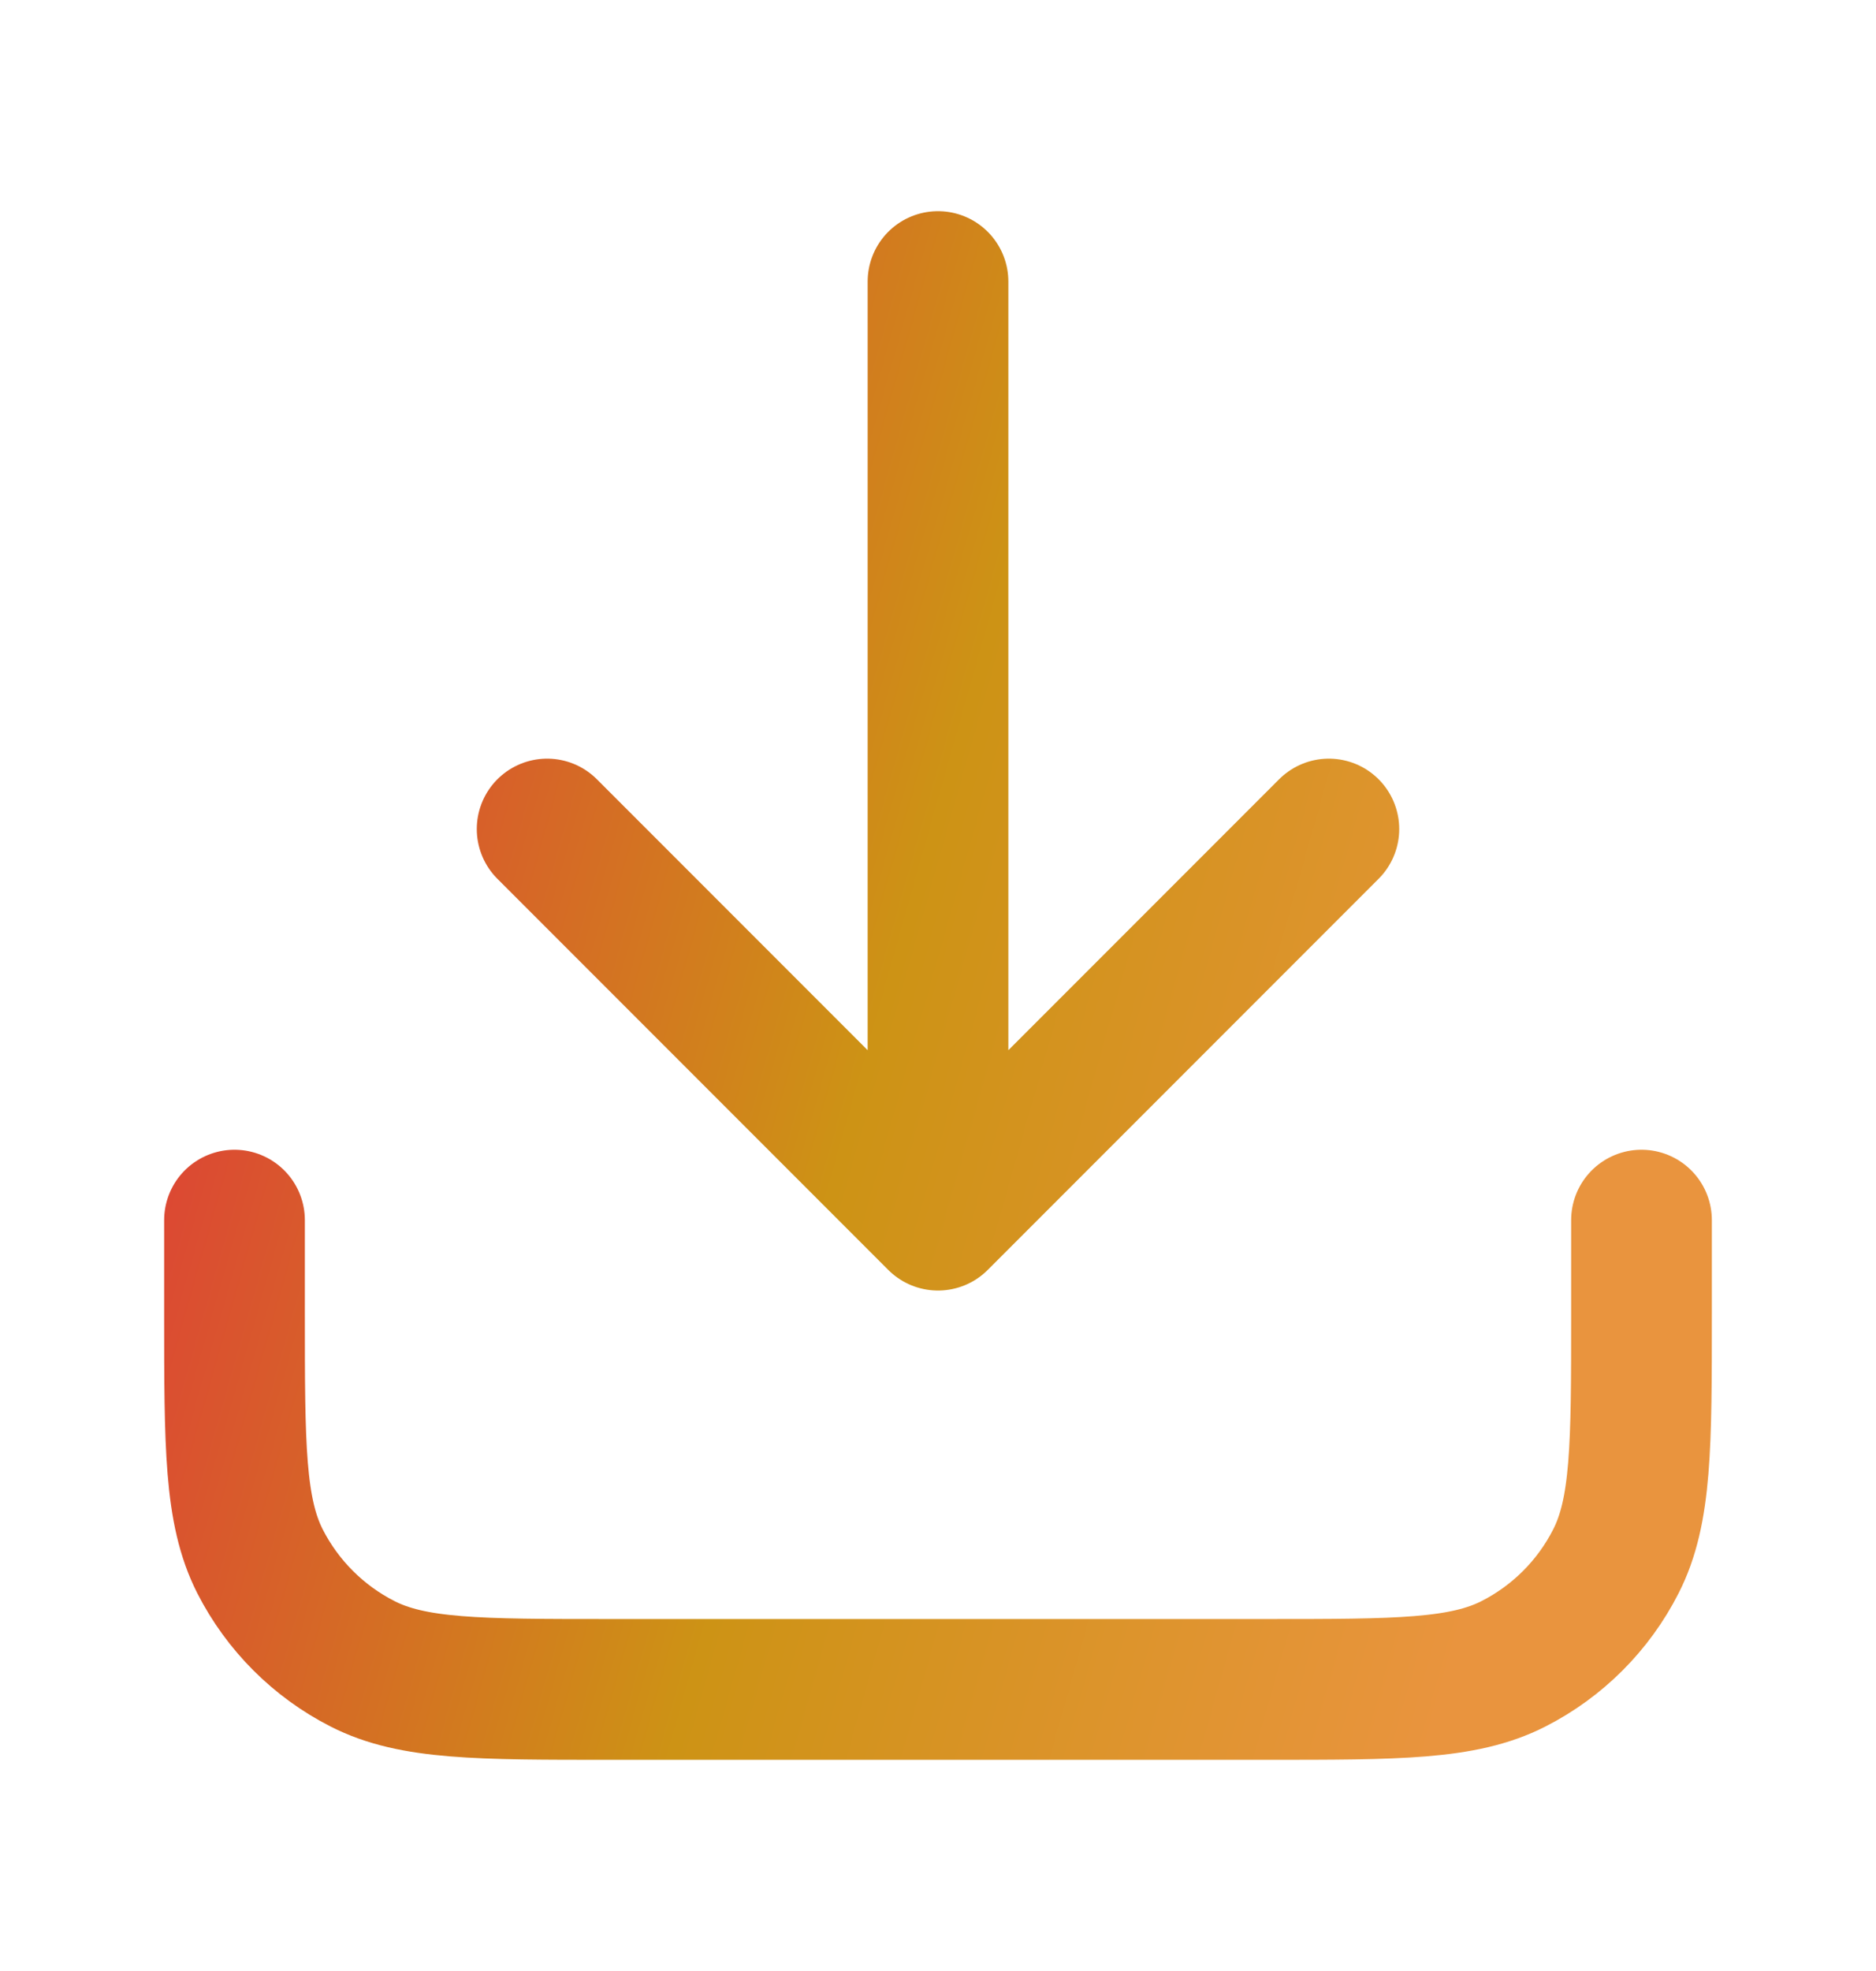 <svg width="20" height="21" viewBox="0 0 20 21" fill="none" xmlns="http://www.w3.org/2000/svg">
<path d="M17.5 13V14C17.5 15.4 17.5 16.1 17.227 16.635C16.988 17.105 16.605 17.488 16.135 17.727C15.6 18 14.9 18 13.5 18H6.5C5.1 18 4.4 18 3.865 17.727C3.395 17.488 3.012 17.105 2.772 16.635C2.5 16.1 2.5 15.4 2.5 14V13M14.167 8.833L10 13M10 13L5.833 8.833M10 13V3" stroke="url(#paint0_linear_22_8297)" stroke-width="1.5" stroke-linecap="round" stroke-linejoin="round"/>
<defs>
<linearGradient id="paint0_linear_22_8297" x1="3.795" y1="0.424" x2="19.184" y2="4.791" gradientUnits="userSpaceOnUse">
<stop stop-color="#DF3939"/>
<stop offset="0.514" stop-color="#CD9315"/>
<stop offset="1" stop-color="#E9943E"/>
</linearGradient>
</defs>
</svg>

